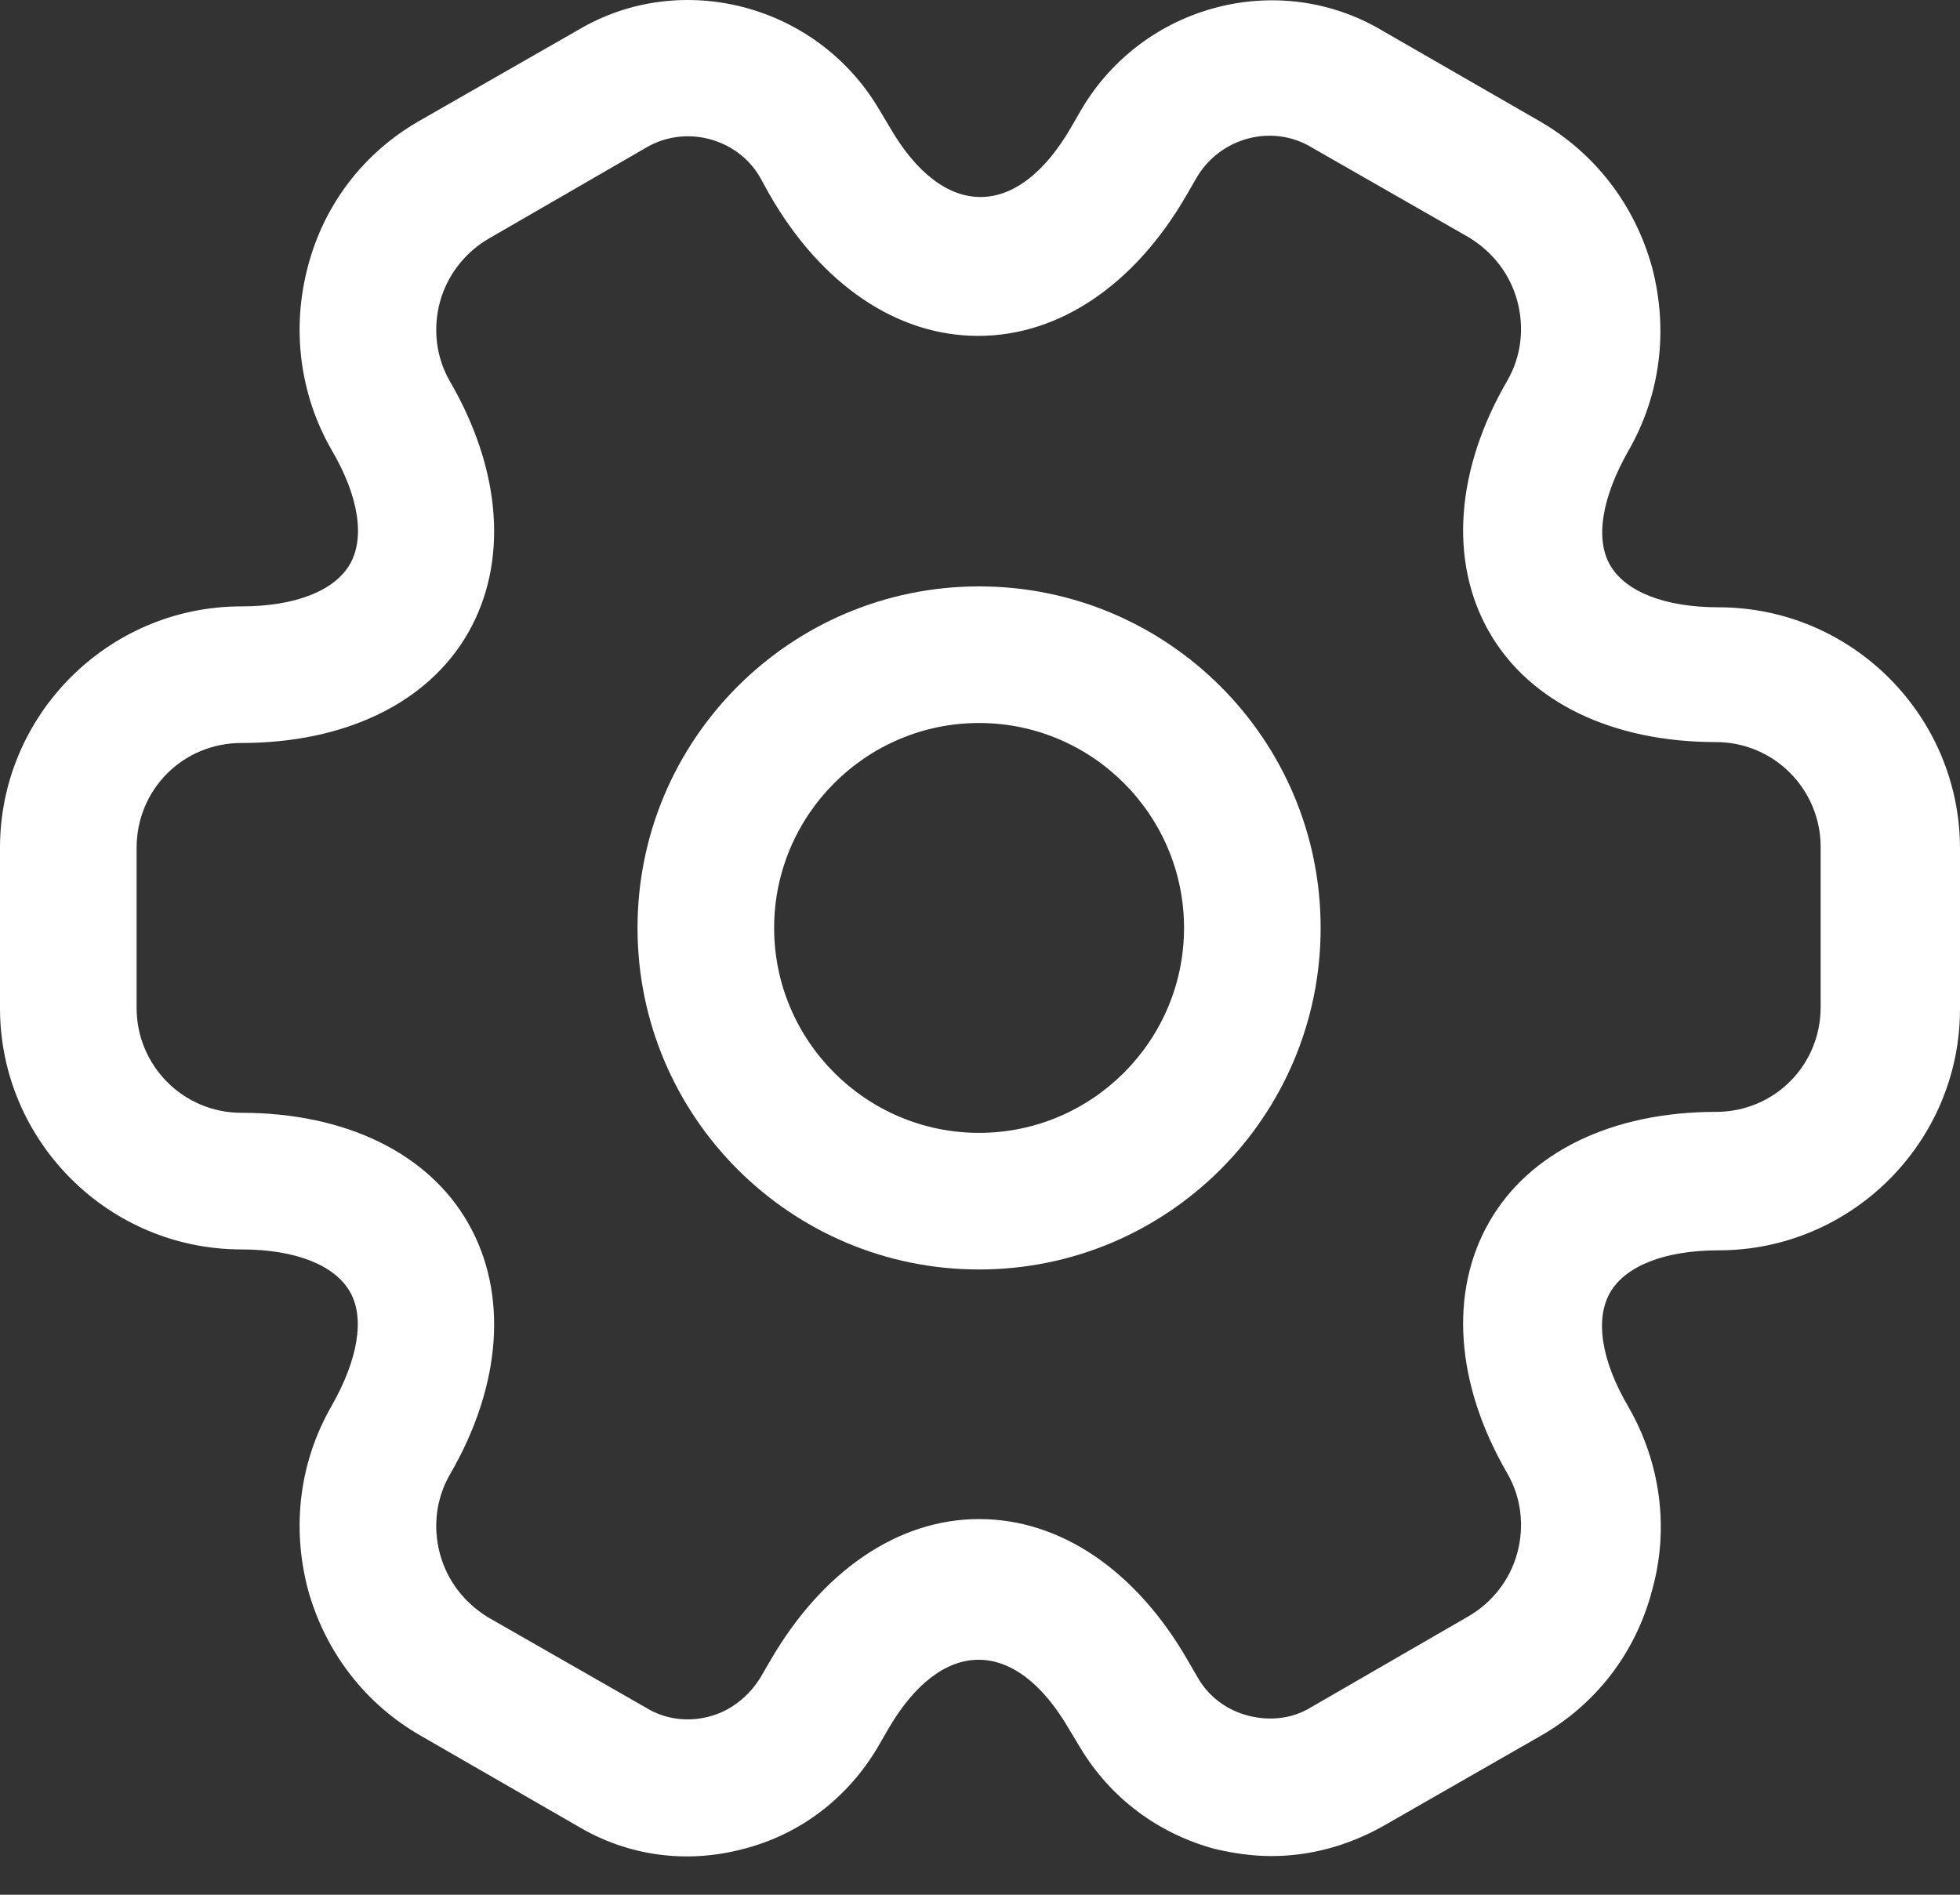 <svg width="30" height="29" viewBox="0 0 30 29" fill="none" xmlns="http://www.w3.org/2000/svg">
<rect x="0" y="0" width="30" height="29" fill="#333333" stroke="none"/>
<path d="M14.986 19.43C12.1 19.43 9.758 17.088 9.758 14.202C9.758 11.317 12.1 8.975 14.986 8.975C17.872 8.975 20.214 11.317 20.214 14.202C20.214 17.088 17.872 19.43 14.986 19.43ZM14.986 11.066C13.257 11.066 11.849 12.474 11.849 14.202C11.849 15.931 13.257 17.339 14.986 17.339C16.715 17.339 18.123 15.931 18.123 14.202C18.123 12.474 16.715 11.066 14.986 11.066Z" fill="white"/>
<path d="M19.461 28.408C19.168 28.408 18.875 28.366 18.583 28.296C17.718 28.059 16.994 27.515 16.534 26.749L16.366 26.47C15.544 25.048 14.415 25.048 13.592 26.47L13.439 26.735C12.979 27.515 12.254 28.073 11.389 28.296C10.511 28.533 9.605 28.408 8.838 27.948L6.441 26.567C5.59 26.08 4.977 25.285 4.712 24.323C4.461 23.361 4.586 22.371 5.074 21.521C5.479 20.81 5.59 20.169 5.353 19.765C5.116 19.36 4.517 19.123 3.694 19.123C1.659 19.123 0 17.464 0 15.429V12.976C0 10.94 1.659 9.281 3.694 9.281C4.517 9.281 5.116 9.044 5.353 8.64C5.59 8.236 5.493 7.595 5.074 6.884C4.586 6.033 4.461 5.029 4.712 4.081C4.963 3.12 5.576 2.325 6.441 1.837L8.852 0.457C10.428 -0.477 12.505 0.067 13.453 1.67L13.62 1.949C14.442 3.371 15.572 3.371 16.394 1.949L16.547 1.684C17.495 0.067 19.573 -0.477 21.162 0.471L23.559 1.851C24.41 2.339 25.023 3.134 25.288 4.095C25.539 5.057 25.414 6.047 24.926 6.897C24.521 7.608 24.41 8.25 24.647 8.654C24.884 9.058 25.483 9.295 26.306 9.295C28.341 9.295 30 10.954 30 12.989V15.443C30 17.478 28.341 19.137 26.306 19.137C25.483 19.137 24.884 19.374 24.647 19.779C24.41 20.183 24.507 20.824 24.926 21.535C25.414 22.385 25.553 23.389 25.288 24.337C25.037 25.299 24.424 26.094 23.559 26.581L21.148 27.962C20.618 28.254 20.047 28.408 19.461 28.408ZM14.986 23.25C16.227 23.25 17.384 24.03 18.178 25.41L18.332 25.675C18.499 25.968 18.778 26.177 19.113 26.261C19.447 26.345 19.782 26.303 20.06 26.135L22.472 24.741C22.835 24.532 23.113 24.184 23.225 23.765C23.336 23.347 23.281 22.915 23.072 22.553C22.277 21.186 22.179 19.779 22.793 18.705C23.406 17.632 24.675 17.018 26.264 17.018C27.156 17.018 27.867 16.307 27.867 15.415V12.962C27.867 12.083 27.156 11.358 26.264 11.358C24.675 11.358 23.406 10.745 22.793 9.672C22.179 8.598 22.277 7.19 23.072 5.824C23.281 5.462 23.336 5.029 23.225 4.611C23.113 4.193 22.849 3.858 22.486 3.635L20.074 2.255C19.475 1.893 18.68 2.102 18.318 2.715L18.165 2.98C17.37 4.36 16.213 5.141 14.972 5.141C13.731 5.141 12.574 4.36 11.78 2.98L11.626 2.701C11.278 2.116 10.497 1.907 9.898 2.255L7.486 3.649C7.124 3.858 6.845 4.207 6.733 4.625C6.622 5.043 6.678 5.476 6.887 5.838C7.681 7.204 7.779 8.612 7.165 9.686C6.552 10.759 5.283 11.372 3.694 11.372C2.802 11.372 2.091 12.083 2.091 12.976V15.429C2.091 16.307 2.802 17.032 3.694 17.032C5.283 17.032 6.552 17.646 7.165 18.719C7.779 19.793 7.681 21.2 6.887 22.567C6.678 22.929 6.622 23.361 6.733 23.779C6.845 24.198 7.11 24.532 7.472 24.755L9.884 26.135C10.177 26.317 10.525 26.358 10.846 26.275C11.18 26.191 11.459 25.968 11.64 25.675L11.794 25.41C12.588 24.044 13.745 23.25 14.986 23.25Z" fill="white"/>
</svg>
